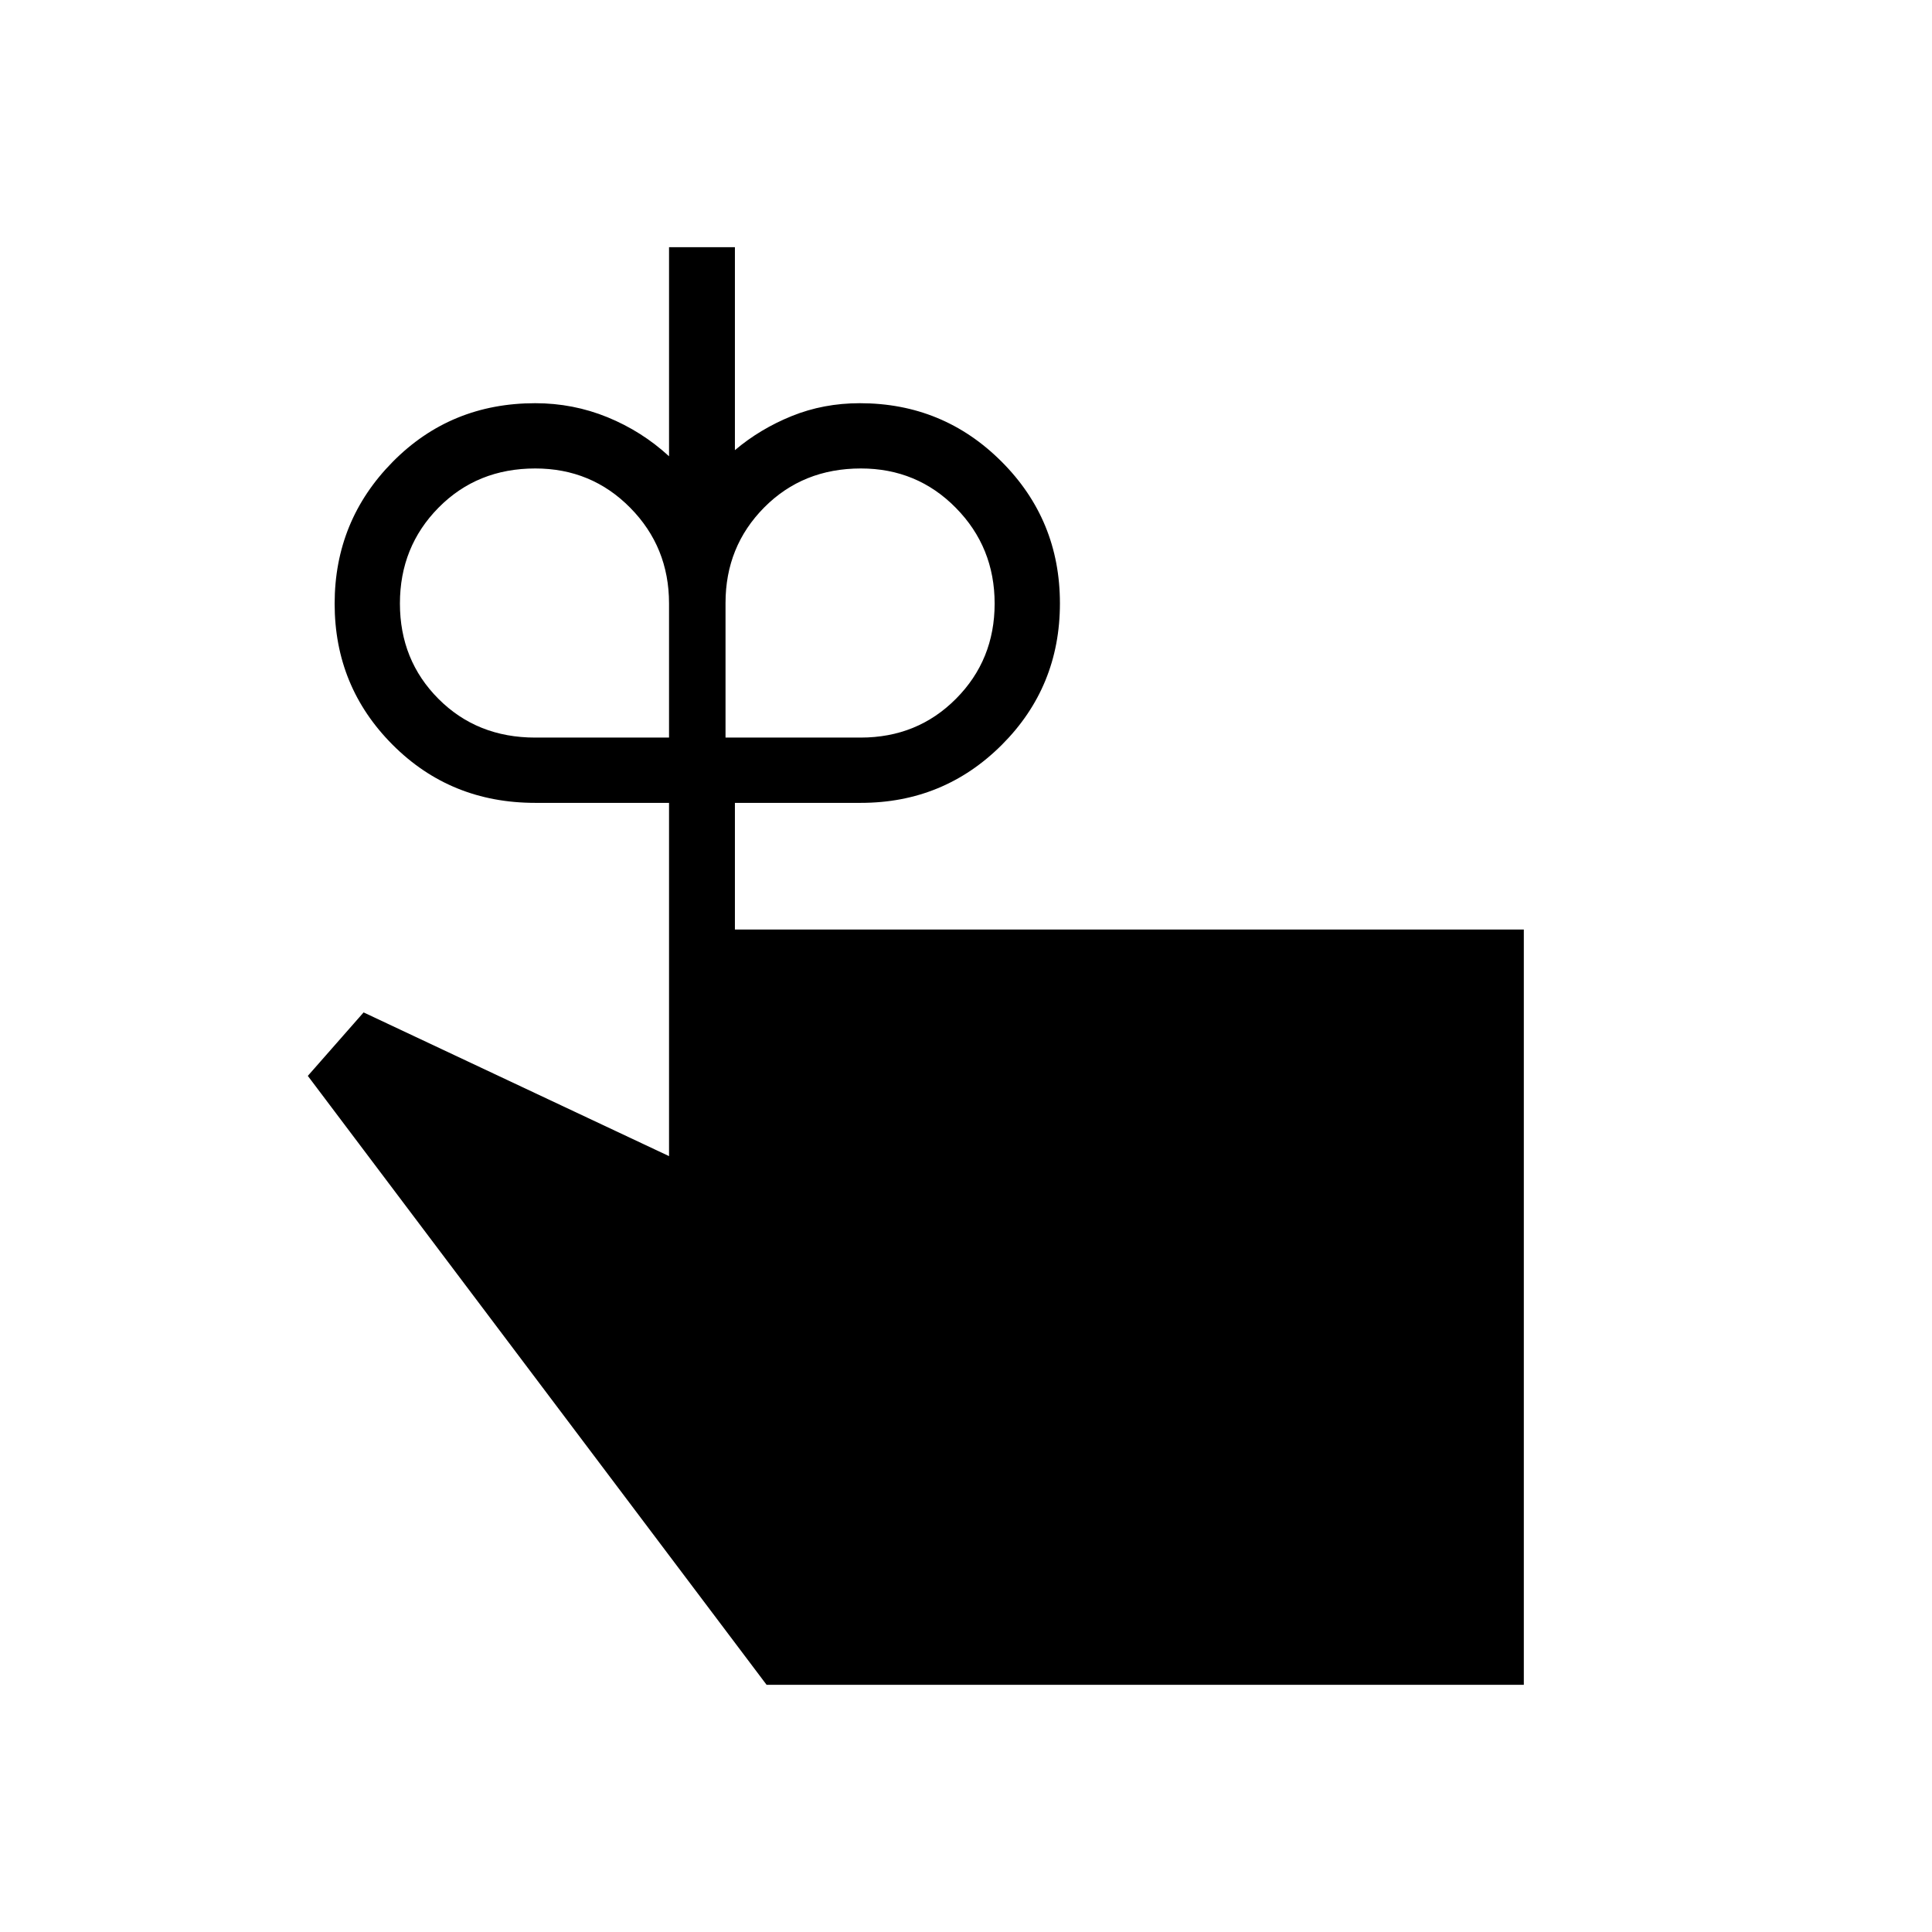 <svg xmlns="http://www.w3.org/2000/svg" height="40" viewBox="0 -960 960 960" width="40"><path d="M265.94-593.5h66.5v-66.64q0-28-19.27-47.54t-47.19-19.54q-28.84 0-48.05 19.45-19.21 19.45-19.21 47.65t19.18 47.41q19.18 19.21 48.04 19.21Zm161.72 0q28.21 0 47.39-19.31 19.18-19.3 19.18-47.28 0-27.99-19.27-47.56-19.26-19.57-47.19-19.57-28.83 0-48.05 19.38-19.21 19.39-19.21 47.48v66.86h67.15Zm-62.49 95.38h392.01v375.3H380.92L152.95-425.4l27.72-31.54 151.77 71.41v-175.53h-66.5q-42.07 0-70.86-28.87-28.8-28.86-28.8-70.09 0-41.24 28.8-70.44 28.79-29.19 70.86-29.19 18.86 0 35.92 6.97 17.05 6.97 30.58 19.4v-103.9h32.73v100.86q12.48-10.56 28.26-16.95 15.78-6.38 33.8-6.38 41.43 0 70.43 29.01 29.01 29.01 29.01 70.45 0 41.45-28.86 70.29-28.86 28.84-70.08 28.84h-62.56v62.94Z"/></svg>